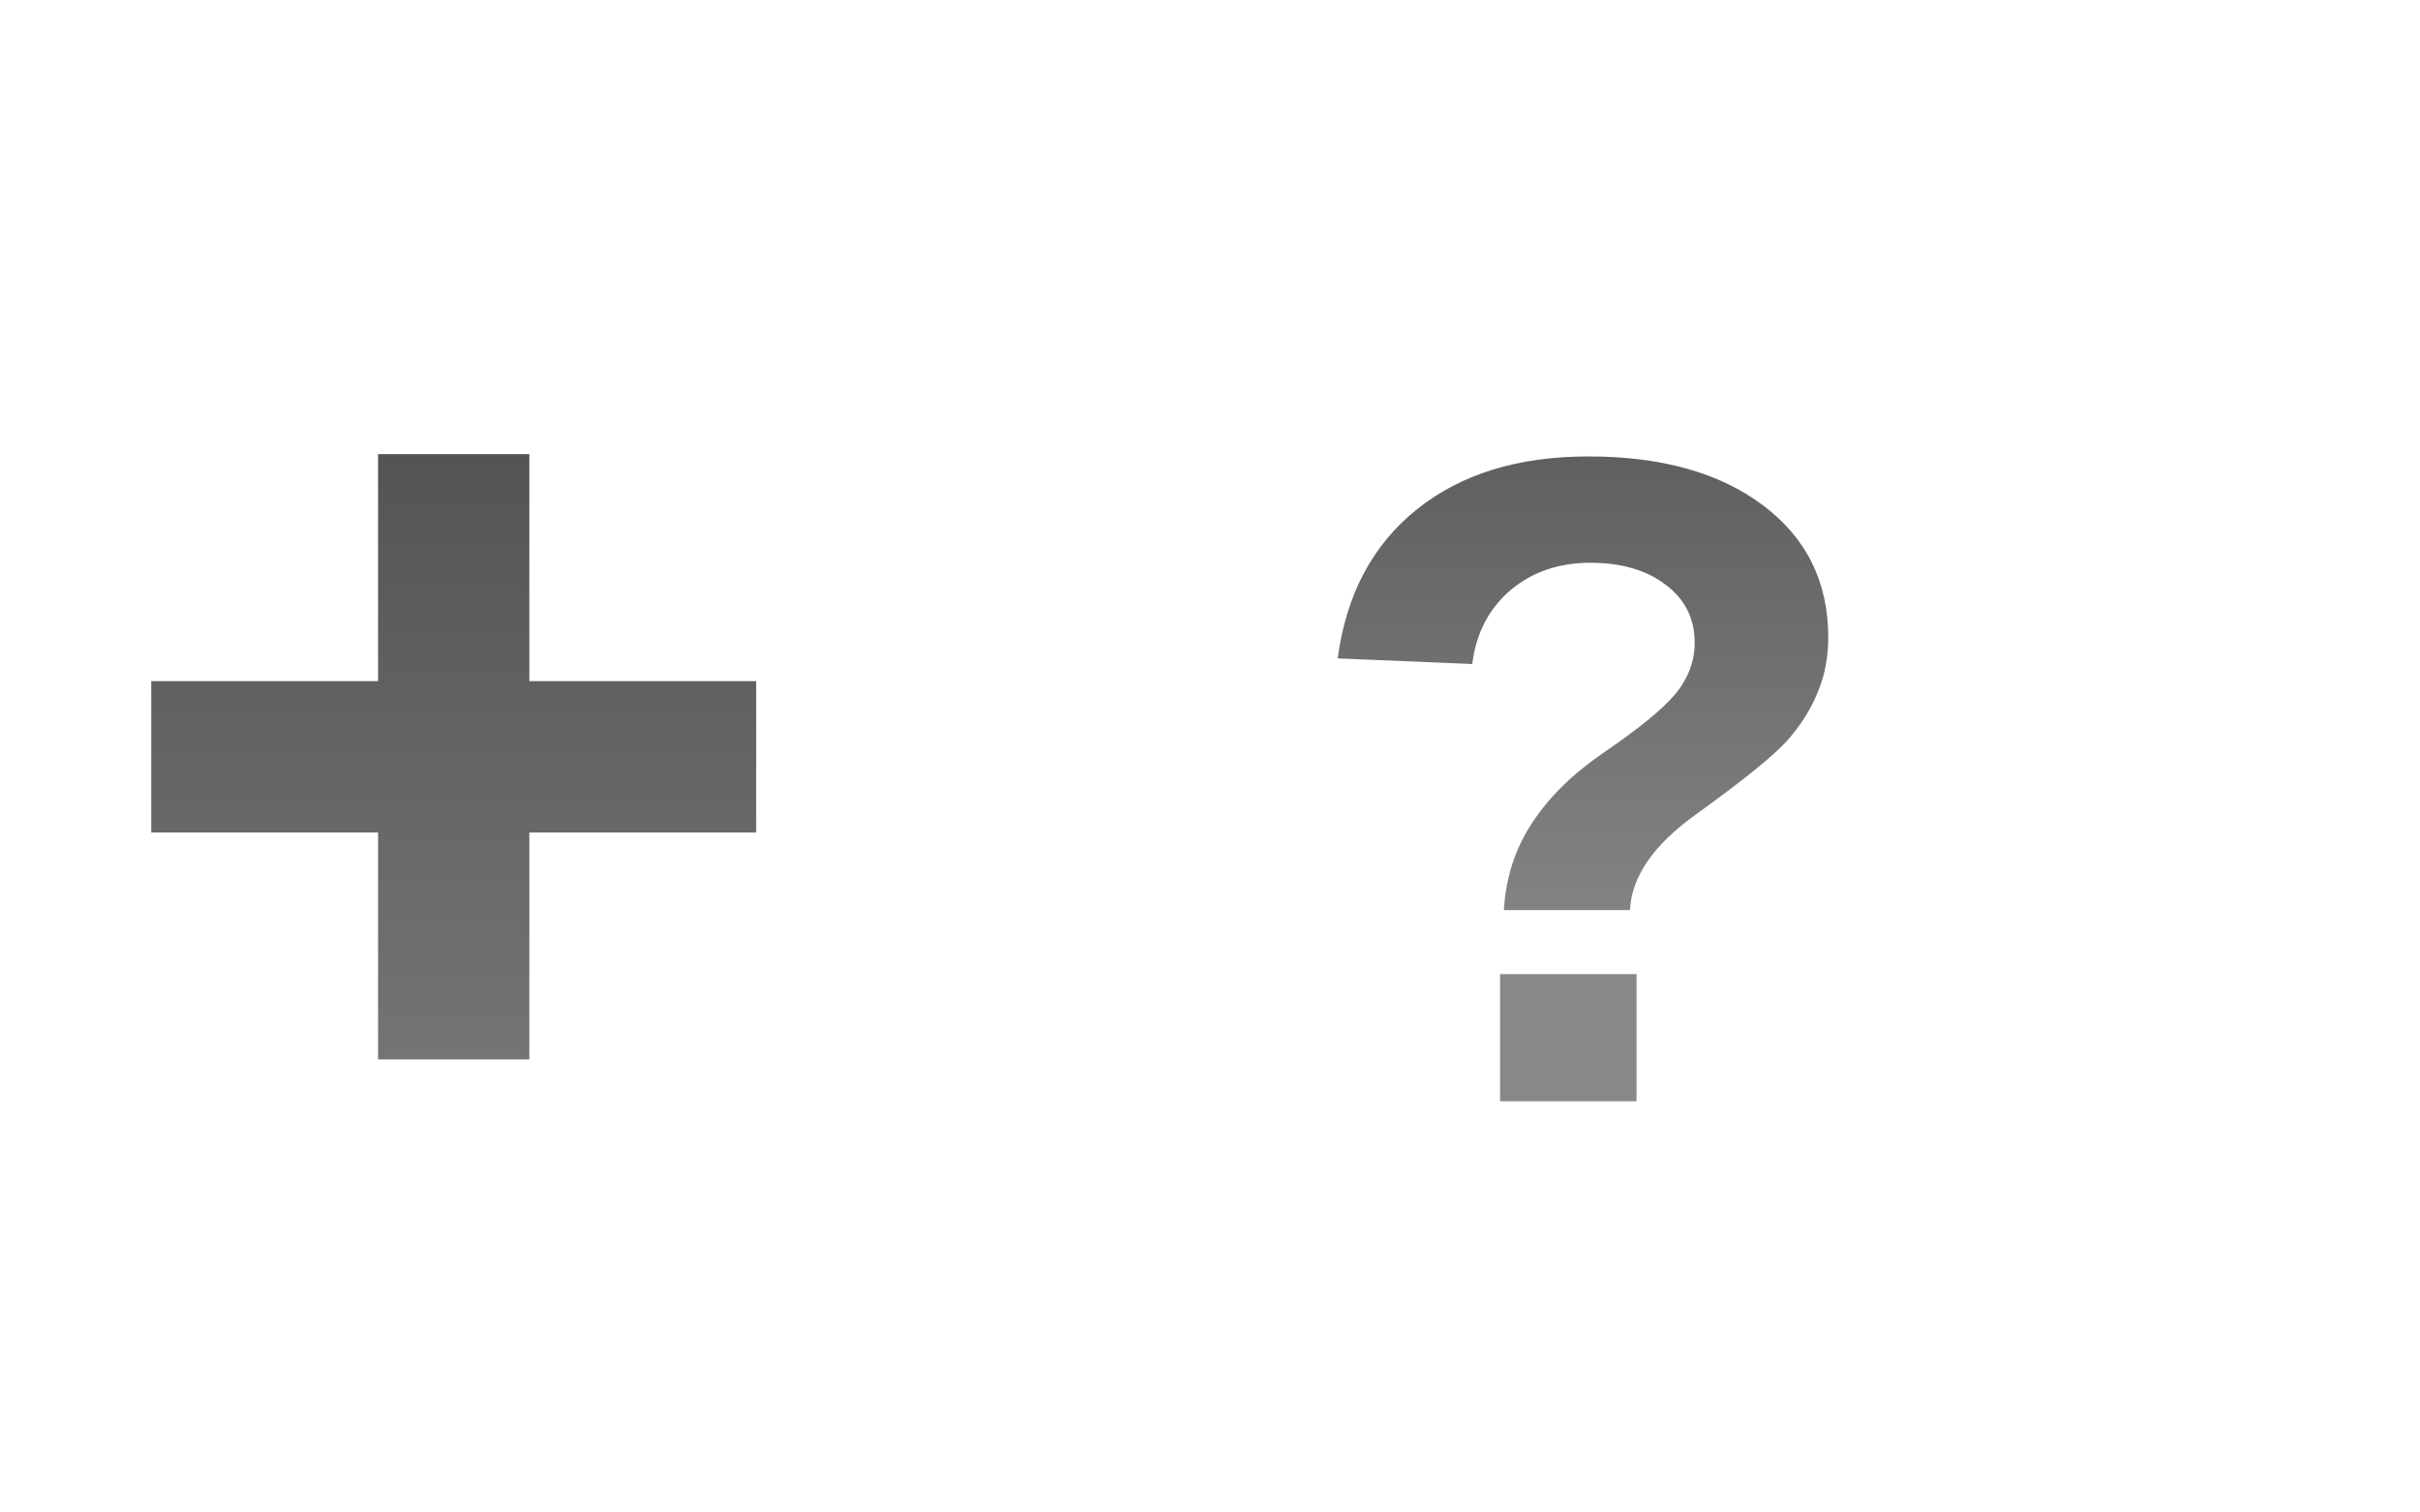 <svg width="32" height="20" version="1.1" xmlns="http://www.w3.org/2000/svg" xmlns:xlink="http://www.w3.org/1999/xlink">
	<defs>
		<linearGradient id="d">
			<stop stop-color="#888" offset="0"/>
			<stop stop-color="#404041" offset="1"/>
		</linearGradient>
		<linearGradient id="e" x1="1.586" x2="1.586" y1="19" y2="1" gradientUnits="userSpaceOnUse" xlink:href="#d"/>
		<linearGradient id="f" x1="8.199" x2="8.199" y1="24.412" y2="5.212" gradientUnits="userSpaceOnUse" xlink:href="#d"/>
	</defs>
	<g fill="url(#e)">
		<g transform="matrix(.685 0 0 .683 12.431 -.033)" aria-label="?">
			<path d="m17.145 12.382q0 .592-.21 1.085-.201.492-.592.93-.383.428-1.768 1.431-1.212.875-1.258 1.841h-2.434q.055-.939.538-1.677.483-.747 1.367-1.358 1.03-.702 1.404-1.148.374-.456.374-.993 0-.702-.556-1.121-.556-.428-1.458-.428-.921 0-1.55.538-.62.538-.729 1.422l-2.598-.109q.246-1.85 1.522-2.88 1.276-1.03 3.318-1.03 2.115 0 3.372.948t1.258 2.552zm-6.335 8.987v-2.461h2.634v2.461z" fill="url(#e)" stroke-width="1.463"/>
		</g>
		<path d="m16.746 3c-.012 0-.023.001-.035.002-.005.001-.01.001-.016.002-.005.001-.009.001-.014.002-.006.001-.013.002-.02.004-.005.001-.01.003-.016.004-.016.004-.031.008-.047.014-.014.005-.028.01-.041.016-.007.003-.014.006-.021.01-.007.004-.014.008-.021.012-.003.001-.005.003-.008.004-.01.006-.02.013-.029.02-.006.004-.012.009-.018.014-.011.008-.022.016-.033.025-.007.006-.013.013-.02.02l-4.262 4.25c-.012.012-.023.024-.033.037-.021.025-.039.053-.055.082-.008.015-.015.03-.021.045-.006.016-.011.032-.016.049-.005.015-.009.031-.012.047v.002c-.006.03-.009.061-.01.092-1.1e-5.002-1.1e-5.004 0 .006l-6.7e-5 8.744c2.8e-5.276.224.5.5.5h17c.276-2.8e-5.5-.224.5-.5l-6.7e-5-13c-2.8e-5-.276-.224-.5-.5-.5h-12.74c-.005-6.23e-5-.009-6.23e-5-.014 0zm.514 1h11.74l6.7e-5 12h-16l6.7e-5-7.75h3.76c.276-2.76e-5.5-.224.5-.5zm-1 .705 0 2.545h-2.551z" color="#fffffe" color-rendering="auto" dominant-baseline="auto" image-rendering="auto" shape-rendering="auto" solid-color="#fffffe" style="font-feature-settings:normal;font-variant-alternates:normal;font-variant-caps:normal;font-variant-ligatures:normal;font-variant-numeric:normal;font-variant-position:normal;isolation:auto;mix-blend-mode:normal;shape-padding:0;text-decoration-color:#fffffe;text-decoration-line:none;text-decoration-style:solid;text-indent:0;text-orientation:mixed;text-transform:none;white-space:normal"/>
		<g transform="matrix(.94 0 0 .938 -5.9 -3.887)" aria-label="+">
			<path d="m13.723 15.879v3.2h-2.128v-3.2h-3.191v-2.133h3.191v-3.2h2.128v3.2h3.191v2.133z" fill="url(#f)" stroke-width="1.065"/>
		</g>
	</g>
</svg>
